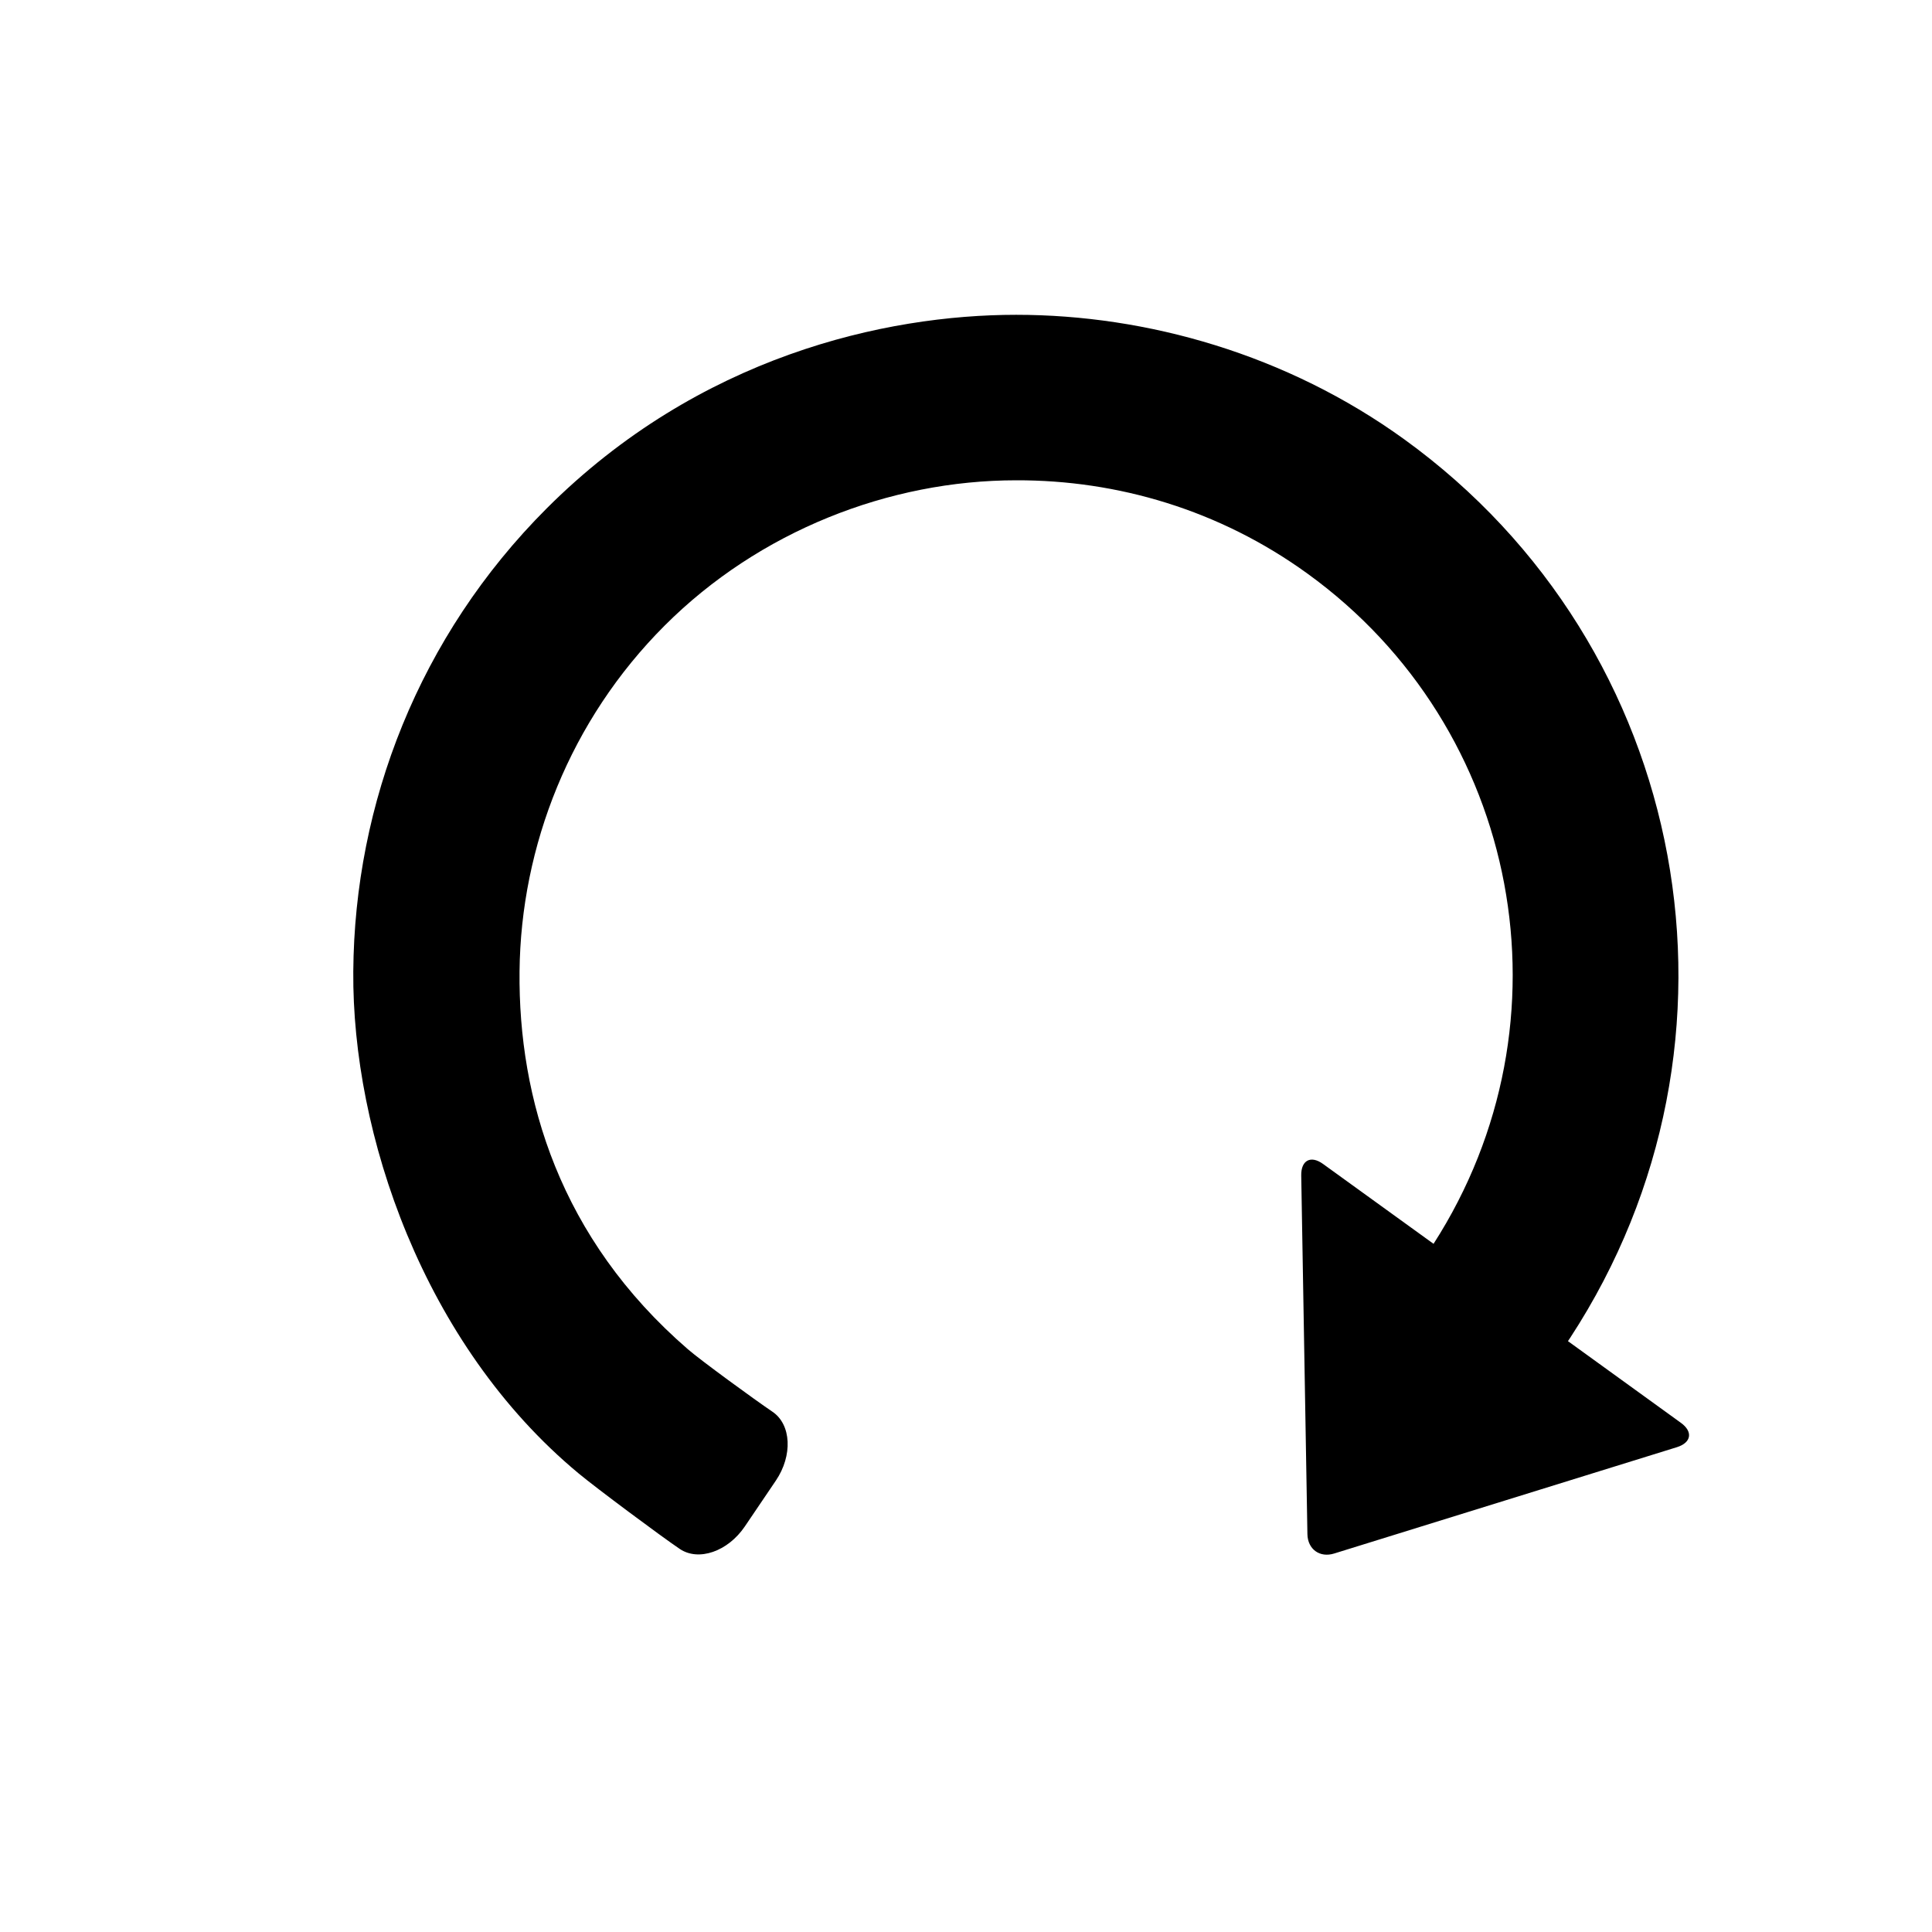 <?xml version="1.0" encoding="utf-8"?>
<!-- Generator: Adobe Illustrator 17.0.0, SVG Export Plug-In . SVG Version: 6.00 Build 0)  -->
<!DOCTYPE svg PUBLIC "-//W3C//DTD SVG 1.1//EN" "http://www.w3.org/Graphics/SVG/1.1/DTD/svg11.dtd">
<svg version="1.1" id="icons" xmlns="http://www.w3.org/2000/svg" xmlns:xlink="http://www.w3.org/1999/xlink" x="0px" y="0px"
	 width="35px" height="35px" viewBox="0 0 35 35" enable-background="new 0 0 35 35" xml:space="preserve">
<g id="repeat_2_">
	<path d="M13.494,27.652l0.561-0.829c0.308-0.455,0.281-1.017-0.061-1.248c-0.342-0.232-1.295-0.927-1.532-1.132
		c-2.323-2.01-3.073-4.542-3.05-6.843c0.022-2.272,0.918-4.557,2.629-6.267c1.711-1.711,4.065-2.632,6.369-2.632l0,0
		c1.832-0.005,3.68,0.535,5.274,1.689c3.875,2.801,4.87,8.123,2.286,12.143l-2.002-1.447c-0.221-0.16-0.399-0.068-0.395,0.208
		l0.112,6.498c0.005,0.274,0.224,0.433,0.486,0.351l6.208-1.926c0.262-0.082,0.295-0.281,0.071-0.442l-2.045-1.479l0.04-0.06
		c3.51-5.371,2.19-12.521-3.005-16.277c-2.127-1.538-4.659-2.256-7.032-2.256s-5.748,0.75-8.507,3.51
		C7.59,11.526,6.422,14.558,6.4,17.599c-0.023,2.928,1.264,6.755,4.083,9.094c0.321,0.267,1.489,1.136,1.831,1.367
		C12.655,28.291,13.187,28.107,13.494,27.652z"/>
</g>
</svg>
